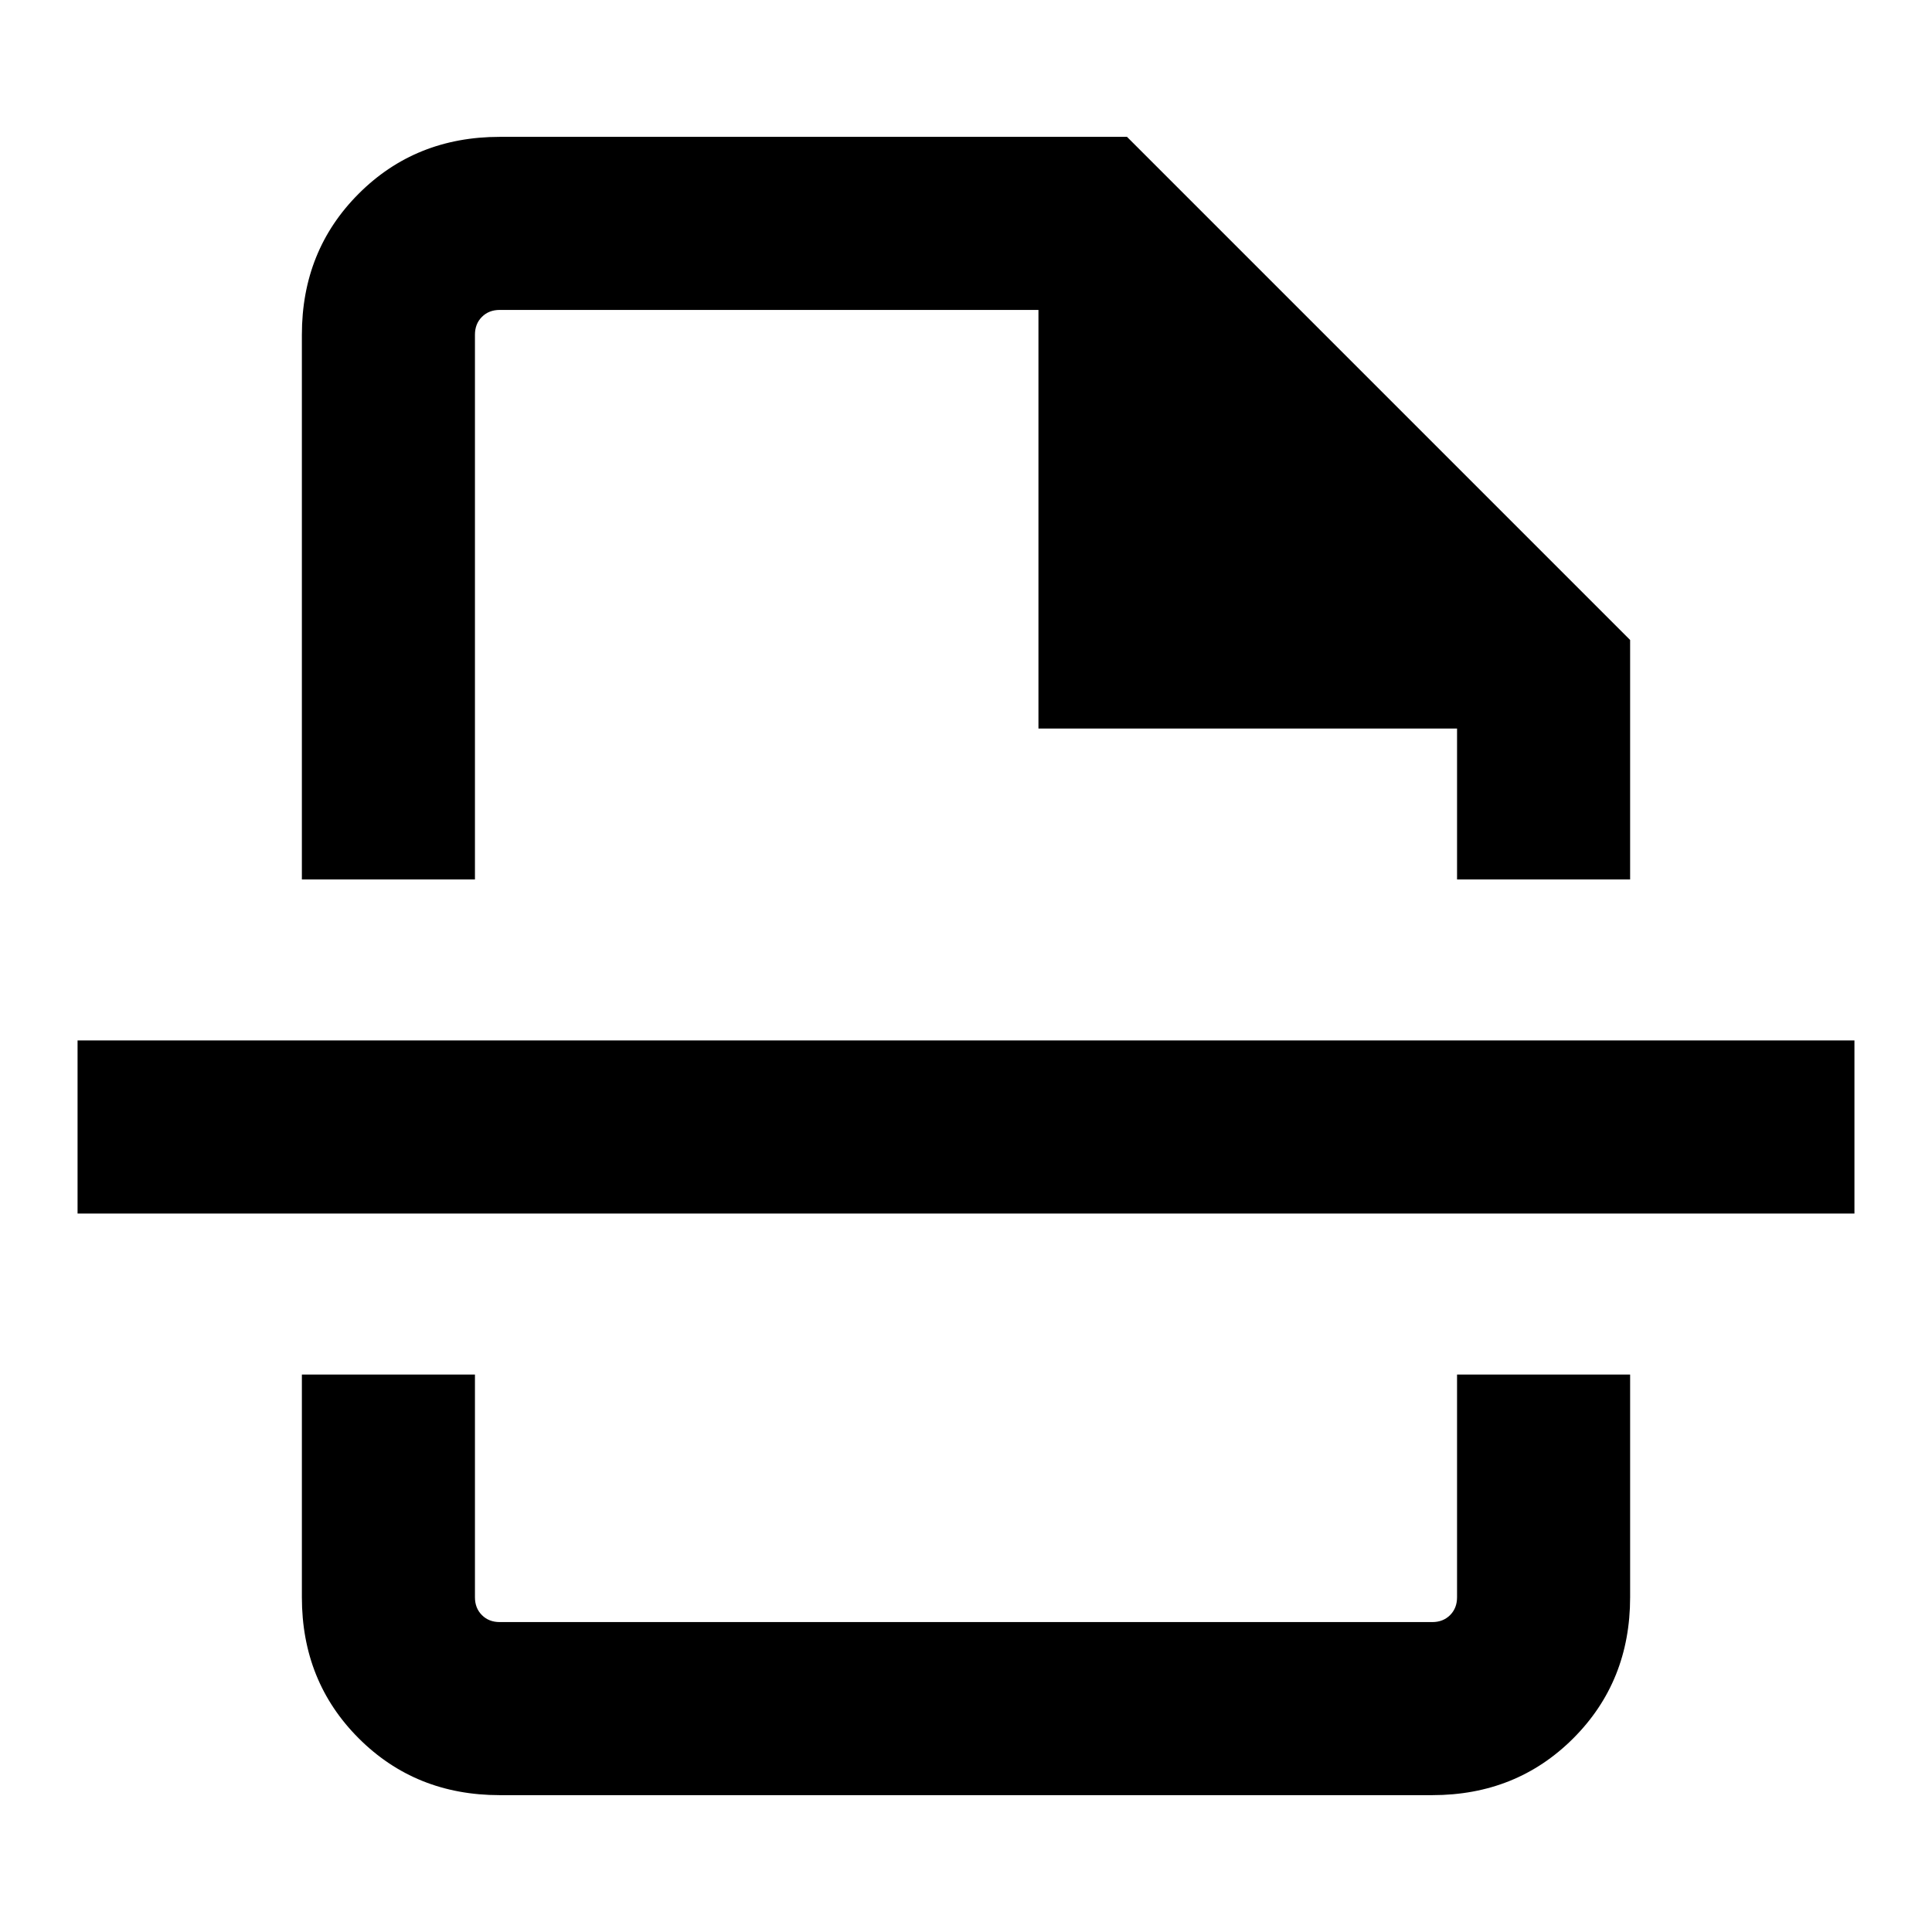 <svg xmlns="http://www.w3.org/2000/svg" height="24" viewBox="0 96 960 960" width="24"><path d="M248.309 987.999q-41.827 0-70.067-28.241-28.241-28.24-28.241-70.067V778.999H236v110.692q0 5.385 3.462 8.847 3.462 3.462 8.847 3.462h463.382q5.385 0 8.847-3.462 3.462-3.462 3.462-8.847V778.999h85.999v110.692q0 41.827-28.241 70.067-28.24 28.241-70.067 28.241H248.309Zm-98.308-454.998V262.309q0-41.827 28.241-70.067 28.24-28.241 70.067-28.241h311.692l249.998 249.998v119.002H724v-75.002H516.001V250H248.309q-5.385 0-8.847 3.462-3.462 3.462-3.462 8.847v270.692h-85.999ZM38.539 698.999v-85.998h882.922v85.998H38.539ZM480 533.001Zm0 245.998Z"/></svg>